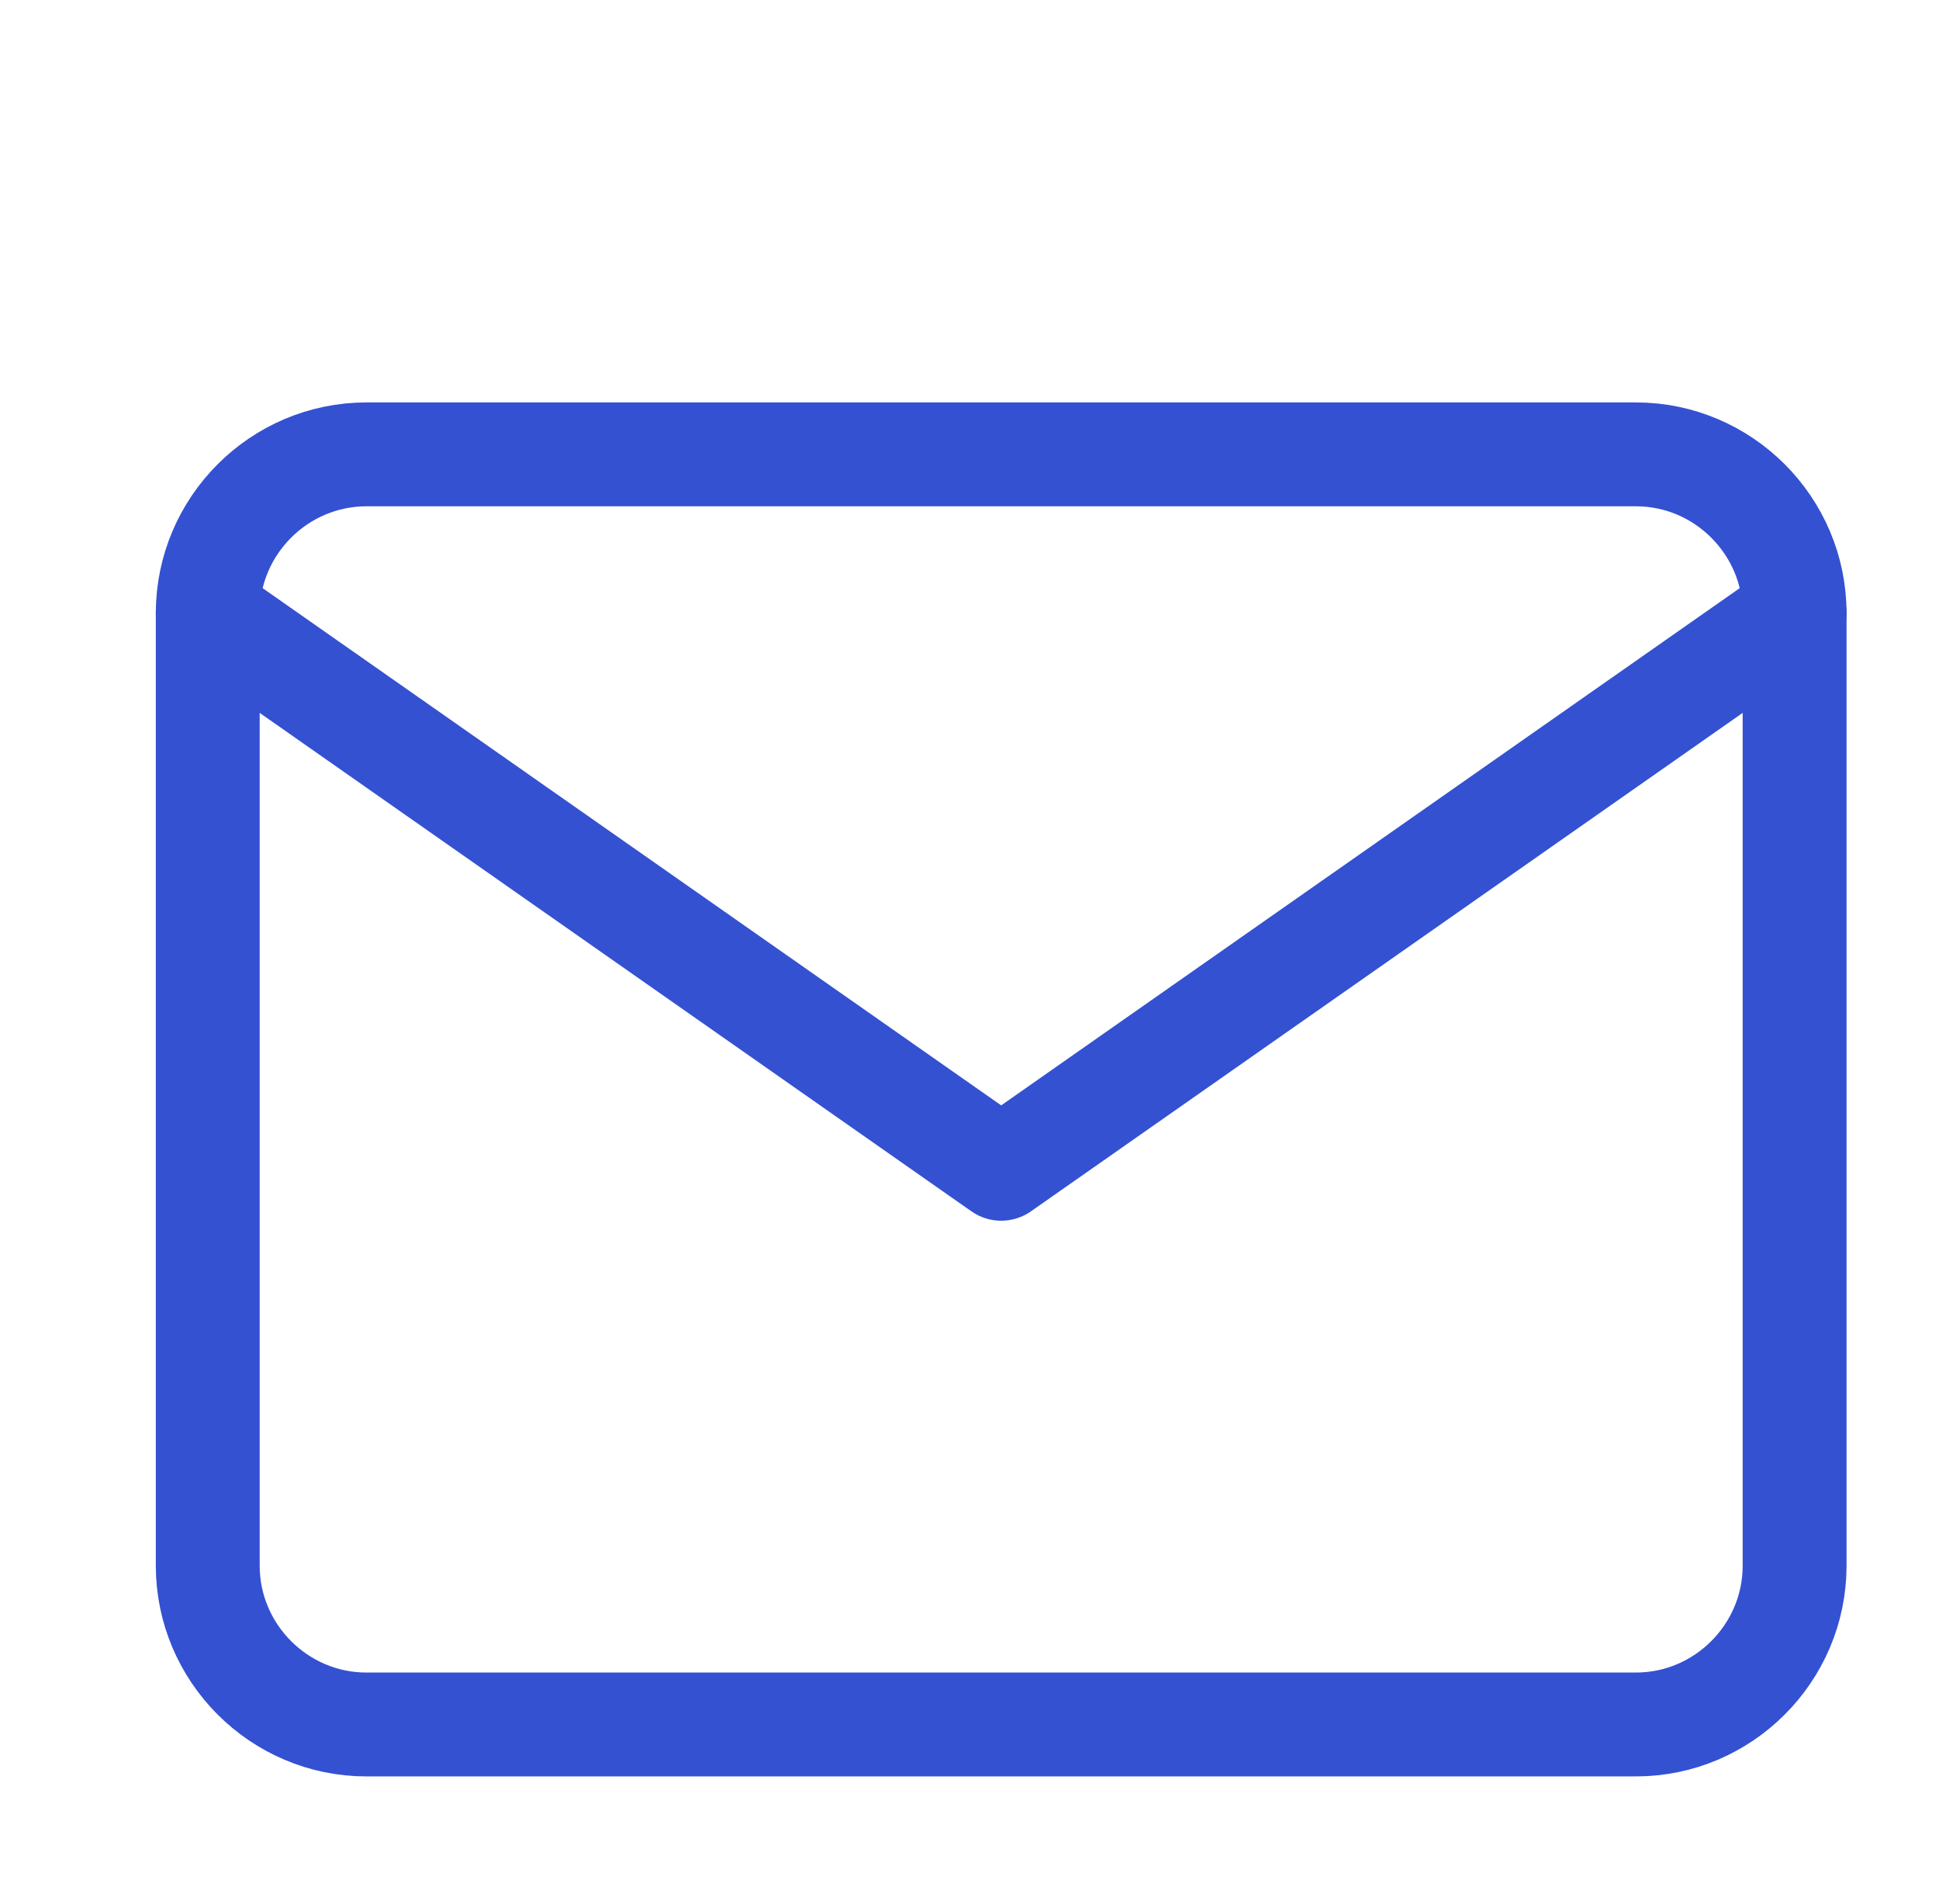 <svg width="56" height="55" viewBox="0 0 56 55" fill="none" xmlns="http://www.w3.org/2000/svg">
<g filter="url(#filter0_d)">
<path d="M9.583 10.123H46.247C48.768 10.123 50.83 12.186 50.83 14.708V42.221C50.83 44.743 48.768 46.807 46.247 46.807H9.583C7.062 46.807 5 44.743 5 42.221V14.708C5 12.186 7.062 10.123 9.583 10.123Z" stroke="#3451D2" stroke-width="3" stroke-linecap="round" stroke-linejoin="round"/>
<path d="M50.83 14.708L27.915 30.757L5 14.708" stroke="#3451D2" stroke-width="3" stroke-linecap="round" stroke-linejoin="round"/>
</g>
<defs>
<filter id="filter0_d" x="2.5" y="8.623" width="52.83" height="44.684" filterUnits="userSpaceOnUse" color-interpolation-filters="sRGB">
<feFlood flood-opacity="0" result="BackgroundImageFix"/>
<feColorMatrix in="SourceAlpha" type="matrix" values="0 0 0 0 0 0 0 0 0 0 0 0 0 0 0 0 0 0 127 0"/>
<feOffset dx="1" dy="3"/>
<feGaussianBlur stdDeviation="1"/>
<feColorMatrix type="matrix" values="0 0 0 0 0 0 0 0 0 0 0 0 0 0 0 0 0 0 0.25 0"/>
<feBlend mode="normal" in2="BackgroundImageFix" result="effect1_dropShadow"/>
<feBlend mode="normal" in="SourceGraphic" in2="effect1_dropShadow" result="shape"/>
</filter>
</defs>
</svg>
